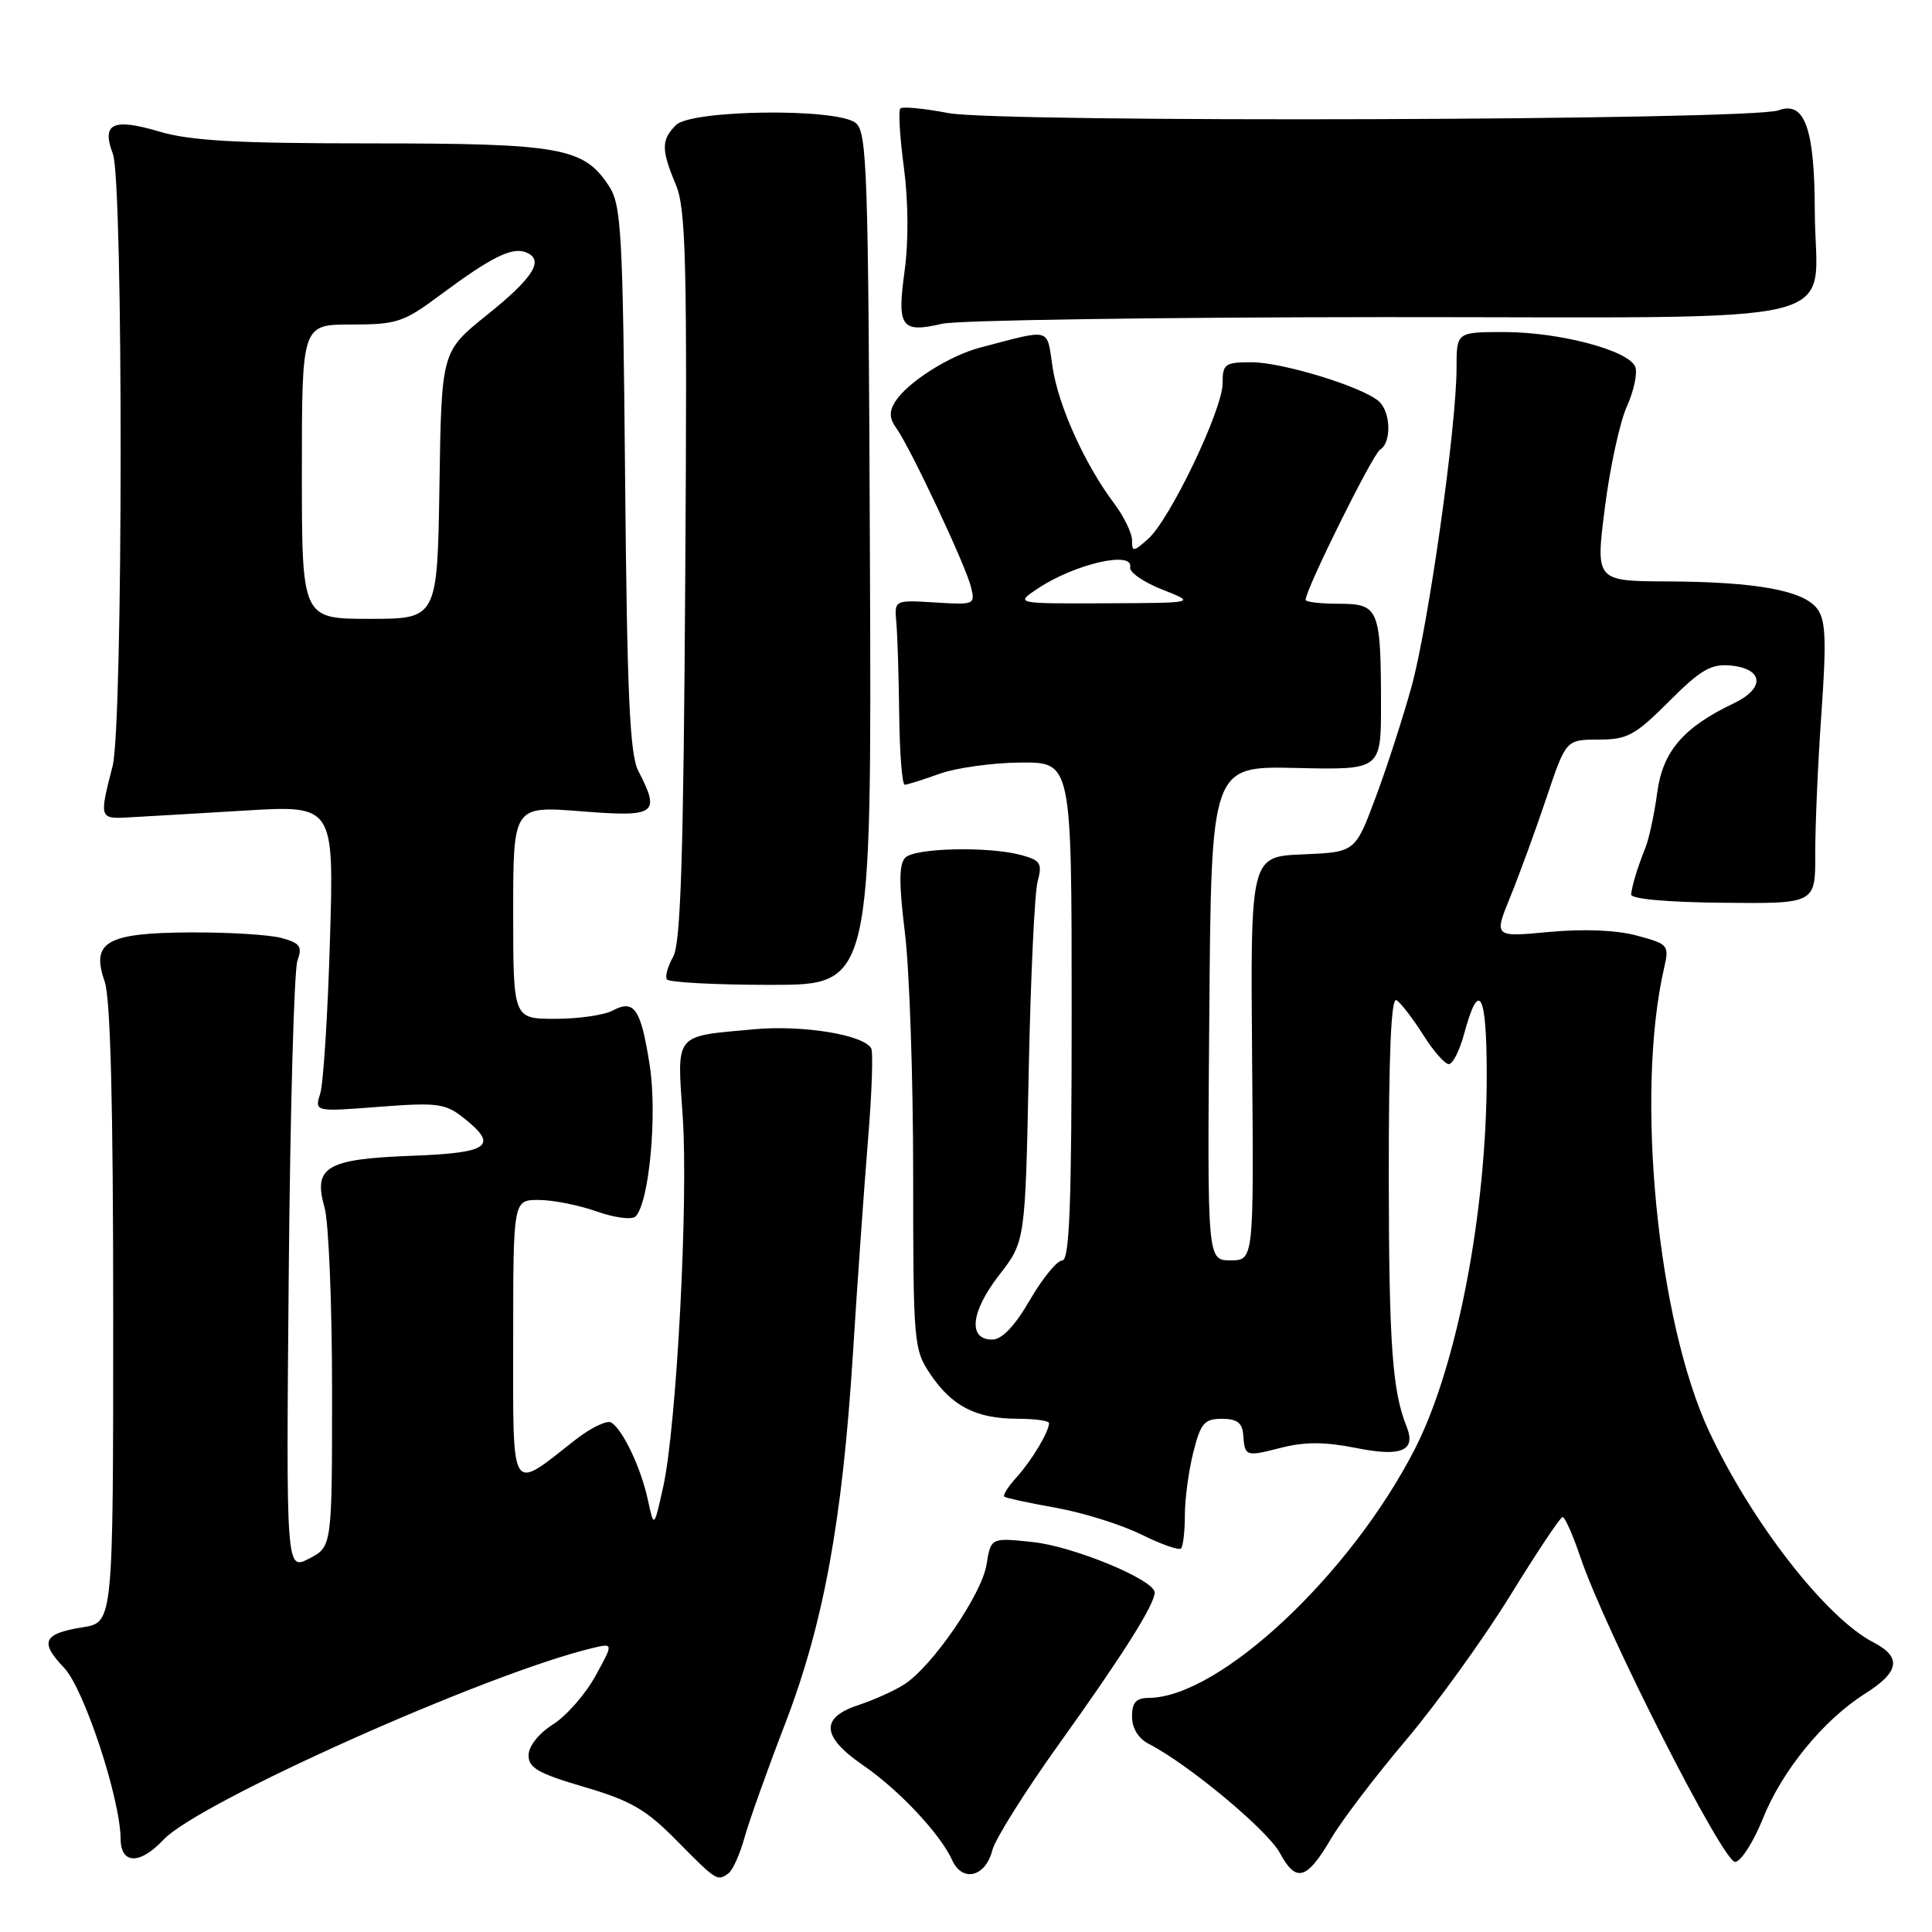 <?xml version="1.0" encoding="UTF-8" standalone="no"?>
<!DOCTYPE svg PUBLIC "-//W3C//DTD SVG 1.1//EN" "http://www.w3.org/Graphics/SVG/1.1/DTD/svg11.dtd" >
<svg xmlns="http://www.w3.org/2000/svg" xmlns:xlink="http://www.w3.org/1999/xlink" version="1.1" viewBox="0 0 256 256">
 <g >
 <path fill="currentColor"
d=" M 96.52 248.23 C 97.08 247.83 98.04 245.70 98.65 243.50 C 99.26 241.30 101.66 234.57 103.98 228.55 C 109.13 215.19 111.62 201.58 113.03 179.19 C 113.60 170.01 114.50 157.38 115.01 151.11 C 115.53 144.85 115.72 139.35 115.43 138.89 C 114.32 137.08 106.29 135.79 99.83 136.39 C 89.25 137.36 89.70 136.80 90.46 147.89 C 91.23 159.08 89.65 189.02 87.88 197.00 C 86.66 202.50 86.66 202.50 85.84 198.72 C 84.92 194.47 82.54 189.45 80.99 188.49 C 80.43 188.15 78.29 189.18 76.23 190.79 C 67.49 197.64 68.00 198.46 68.00 177.54 C 68.00 159.00 68.00 159.00 71.37 159.00 C 73.23 159.00 76.69 159.68 79.05 160.52 C 81.42 161.36 83.74 161.66 84.21 161.19 C 86.02 159.38 87.11 147.72 86.09 141.16 C 84.92 133.65 84.05 132.37 81.17 133.91 C 80.05 134.51 76.63 135.00 73.57 135.00 C 68.00 135.00 68.00 135.00 68.00 120.89 C 68.00 106.79 68.00 106.79 77.00 107.50 C 86.96 108.29 87.54 107.88 84.58 102.15 C 83.45 99.96 83.09 92.07 82.83 63.41 C 82.53 30.55 82.34 27.16 80.67 24.62 C 77.35 19.55 74.26 19.00 49.21 19.00 C 31.33 19.00 25.21 18.66 21.06 17.42 C 14.94 15.61 13.42 16.35 14.96 20.40 C 16.35 24.05 16.32 96.09 14.92 101.50 C 13.14 108.43 13.17 108.52 17.00 108.31 C 18.93 108.21 25.84 107.80 32.38 107.41 C 44.26 106.69 44.26 106.69 43.72 124.60 C 43.43 134.44 42.85 143.58 42.43 144.91 C 41.68 147.32 41.68 147.32 50.21 146.66 C 57.89 146.07 59.00 146.21 61.37 148.08 C 66.15 151.84 64.88 152.77 54.53 153.15 C 43.23 153.57 41.46 154.62 43.01 160.02 C 43.55 161.93 44.00 172.82 44.00 184.22 C 44.00 204.95 44.00 204.95 40.96 206.52 C 37.91 208.10 37.91 208.10 38.26 168.80 C 38.45 147.18 38.97 128.51 39.41 127.30 C 40.09 125.43 39.77 124.97 37.35 124.30 C 35.78 123.86 30.33 123.52 25.24 123.55 C 14.10 123.61 12.03 124.79 13.87 130.06 C 14.64 132.26 15.00 146.40 15.00 174.14 C 15.00 214.98 15.00 214.98 10.98 215.62 C 5.71 216.46 5.21 217.56 8.50 221.00 C 11.12 223.74 15.94 238.31 15.98 243.64 C 16.01 247.05 18.52 247.11 21.64 243.79 C 26.28 238.82 64.44 221.76 78.41 218.40 C 81.31 217.70 81.31 217.70 78.89 222.09 C 77.56 224.50 75.04 227.38 73.28 228.49 C 71.41 229.66 70.06 231.36 70.04 232.55 C 70.01 234.24 71.28 234.98 77.40 236.78 C 83.58 238.59 85.61 239.77 89.65 243.87 C 94.96 249.25 95.04 249.30 96.52 248.23 Z  M 131.49 245.16 C 131.86 243.69 135.86 237.32 140.39 231.00 C 148.74 219.35 153.00 212.60 153.00 211.02 C 153.00 209.34 142.18 204.87 136.77 204.32 C 131.30 203.75 131.30 203.75 130.72 207.32 C 130.09 211.25 123.57 220.75 119.85 223.17 C 118.56 224.01 115.81 225.25 113.75 225.93 C 108.66 227.60 108.85 230.11 114.34 233.89 C 119.13 237.18 124.59 243.00 126.18 246.50 C 127.53 249.47 130.61 248.69 131.49 245.16 Z  M 176.39 243.60 C 177.74 241.29 182.21 235.41 186.32 230.55 C 190.42 225.69 196.64 217.06 200.14 211.37 C 203.64 205.69 206.75 201.02 207.05 201.02 C 207.36 201.01 208.40 203.36 209.38 206.25 C 212.65 215.97 228.40 246.97 229.94 246.72 C 230.73 246.60 232.37 244.02 233.58 241.00 C 236.13 234.61 241.62 227.90 247.13 224.42 C 251.71 221.53 252.02 219.58 248.22 217.61 C 241.97 214.38 232.14 201.77 226.50 189.74 C 219.61 175.07 216.67 145.00 220.49 128.32 C 221.20 125.23 221.10 125.10 216.89 123.97 C 214.17 123.24 209.86 123.06 205.25 123.49 C 197.94 124.18 197.94 124.18 200.12 118.84 C 201.32 115.90 203.47 110.01 204.90 105.75 C 207.50 98.01 207.50 98.01 211.80 98.00 C 215.63 98.00 216.65 97.45 221.15 92.94 C 225.39 88.71 226.72 87.94 229.35 88.19 C 233.69 88.62 233.90 91.20 229.76 93.18 C 223.05 96.37 220.32 99.56 219.59 105.02 C 219.22 107.80 218.52 111.07 218.04 112.29 C 216.97 114.98 216.30 117.16 216.13 118.50 C 216.05 119.11 220.74 119.55 228.28 119.62 C 240.56 119.75 240.56 119.75 240.53 113.12 C 240.52 109.48 240.88 101.10 241.35 94.50 C 242.03 84.77 241.92 82.15 240.78 80.65 C 238.95 78.23 232.72 77.10 220.96 77.04 C 211.42 77.00 211.42 77.00 212.65 67.30 C 213.32 61.96 214.64 55.91 215.57 53.85 C 216.50 51.79 217.00 49.43 216.68 48.61 C 215.85 46.44 206.66 44.00 199.32 44.00 C 193.00 44.00 193.00 44.00 193.00 48.75 C 193.00 56.49 189.27 82.91 187.03 91.00 C 185.89 95.12 183.75 101.74 182.26 105.71 C 179.57 112.92 179.57 112.92 172.63 113.21 C 165.69 113.50 165.69 113.50 165.91 140.25 C 166.14 167.00 166.14 167.00 163.05 167.00 C 159.97 167.00 159.97 167.00 160.24 134.25 C 160.50 101.50 160.50 101.50 171.75 101.76 C 183.00 102.02 183.00 102.02 182.99 93.26 C 182.97 80.65 182.69 80.00 177.38 80.00 C 174.97 80.00 173.00 79.77 173.00 79.48 C 173.00 78.10 181.88 60.19 182.87 59.58 C 184.43 58.61 184.29 54.49 182.64 53.12 C 180.31 51.18 169.87 48.00 165.84 48.00 C 162.30 48.00 162.00 48.22 162.00 50.80 C 162.00 54.28 155.04 68.82 152.14 71.40 C 150.19 73.14 150.00 73.16 150.00 71.59 C 150.00 70.64 148.93 68.43 147.61 66.68 C 143.73 61.51 140.24 53.78 139.47 48.64 C 138.67 43.34 139.46 43.55 129.90 46.05 C 125.77 47.13 120.19 50.69 118.60 53.25 C 117.80 54.54 117.84 55.46 118.78 56.75 C 120.60 59.27 127.91 74.81 128.64 77.71 C 129.25 80.12 129.15 80.16 123.88 79.83 C 118.50 79.50 118.50 79.50 118.77 82.50 C 118.92 84.15 119.09 89.66 119.15 94.75 C 119.21 99.84 119.54 103.99 119.88 103.98 C 120.22 103.98 122.30 103.32 124.50 102.53 C 126.70 101.74 131.54 101.07 135.25 101.04 C 142.00 101.00 142.00 101.00 142.00 134.00 C 142.00 159.72 141.72 167.00 140.75 167.02 C 140.06 167.03 138.13 169.39 136.46 172.27 C 134.43 175.76 132.76 177.50 131.46 177.50 C 128.23 177.50 128.63 173.81 132.38 168.97 C 135.85 164.50 135.85 164.50 136.31 142.00 C 136.56 129.62 137.09 118.28 137.49 116.80 C 138.13 114.41 137.88 114.00 135.36 113.31 C 131.07 112.13 121.26 112.34 119.96 113.64 C 119.11 114.49 119.10 117.06 119.91 123.64 C 120.51 128.51 121.00 142.90 121.00 155.60 C 121.00 177.99 121.07 178.81 123.28 182.09 C 126.14 186.33 129.32 187.97 134.75 187.99 C 137.09 187.99 139.00 188.25 139.00 188.57 C 139.00 189.71 136.69 193.56 134.70 195.75 C 133.58 196.98 132.85 198.14 133.08 198.32 C 133.31 198.50 136.41 199.17 139.97 199.80 C 143.52 200.44 148.58 202.02 151.21 203.32 C 153.83 204.62 156.21 205.46 156.49 205.18 C 156.77 204.90 157.00 202.92 157.00 200.78 C 157.00 198.64 157.50 194.89 158.12 192.44 C 159.09 188.58 159.58 188.00 161.91 188.00 C 163.91 188.00 164.61 188.53 164.73 190.11 C 164.95 193.02 165.02 193.04 169.82 191.82 C 172.91 191.03 175.62 191.05 179.72 191.87 C 185.72 193.08 187.68 192.23 186.37 189.00 C 184.49 184.32 184.05 178.14 184.02 156.19 C 184.01 139.60 184.33 132.09 185.04 132.53 C 185.61 132.88 187.19 134.93 188.55 137.08 C 189.91 139.24 191.45 141.00 191.97 141.00 C 192.50 141.00 193.40 139.22 193.99 137.04 C 195.98 129.65 197.00 131.48 197.00 142.45 C 197.00 160.58 193.07 181.07 187.49 191.97 C 178.97 208.64 161.62 224.89 152.25 224.98 C 150.53 224.99 150.00 225.58 150.00 227.46 C 150.00 229.01 150.84 230.36 152.25 231.09 C 157.48 233.78 167.96 242.51 169.59 245.53 C 171.74 249.52 173.15 249.12 176.39 243.60 Z  M 115.27 74.00 C 115.06 21.97 114.91 17.41 113.33 16.25 C 110.65 14.30 91.59 14.55 89.57 16.57 C 87.61 18.54 87.60 19.81 89.55 24.47 C 90.90 27.69 91.07 34.61 90.80 76.34 C 90.57 113.50 90.20 125.02 89.20 126.77 C 88.49 128.02 88.11 129.37 88.36 129.77 C 88.61 130.17 94.81 130.50 102.15 130.50 C 115.50 130.50 115.50 130.50 115.27 74.00 Z  M 183.21 42.02 C 247.05 42.00 240.52 43.60 240.47 28.00 C 240.45 17.00 239.13 13.33 235.66 14.62 C 232.10 15.96 132.42 16.28 125.65 14.98 C 122.44 14.37 119.58 14.09 119.30 14.37 C 119.02 14.65 119.23 18.17 119.77 22.19 C 120.36 26.63 120.40 32.02 119.86 35.93 C 118.84 43.37 119.41 44.16 124.85 42.90 C 126.86 42.43 153.12 42.04 183.21 42.02 Z  M 40.00 62.50 C 40.00 43.00 40.00 43.00 46.54 43.00 C 52.58 43.00 53.49 42.70 58.29 39.12 C 65.03 34.11 67.81 32.71 69.65 33.42 C 72.20 34.40 70.74 36.75 64.50 41.76 C 58.50 46.58 58.50 46.58 58.23 64.29 C 57.95 82.00 57.95 82.00 48.98 82.00 C 40.00 82.00 40.00 82.00 40.00 62.50 Z  M 137.50 77.99 C 142.41 74.72 150.23 72.92 149.75 75.17 C 149.61 75.82 151.53 77.14 154.00 78.12 C 158.50 79.89 158.50 79.89 146.50 79.94 C 134.50 79.99 134.50 79.99 137.50 77.99 Z "/>
</g>
</svg>